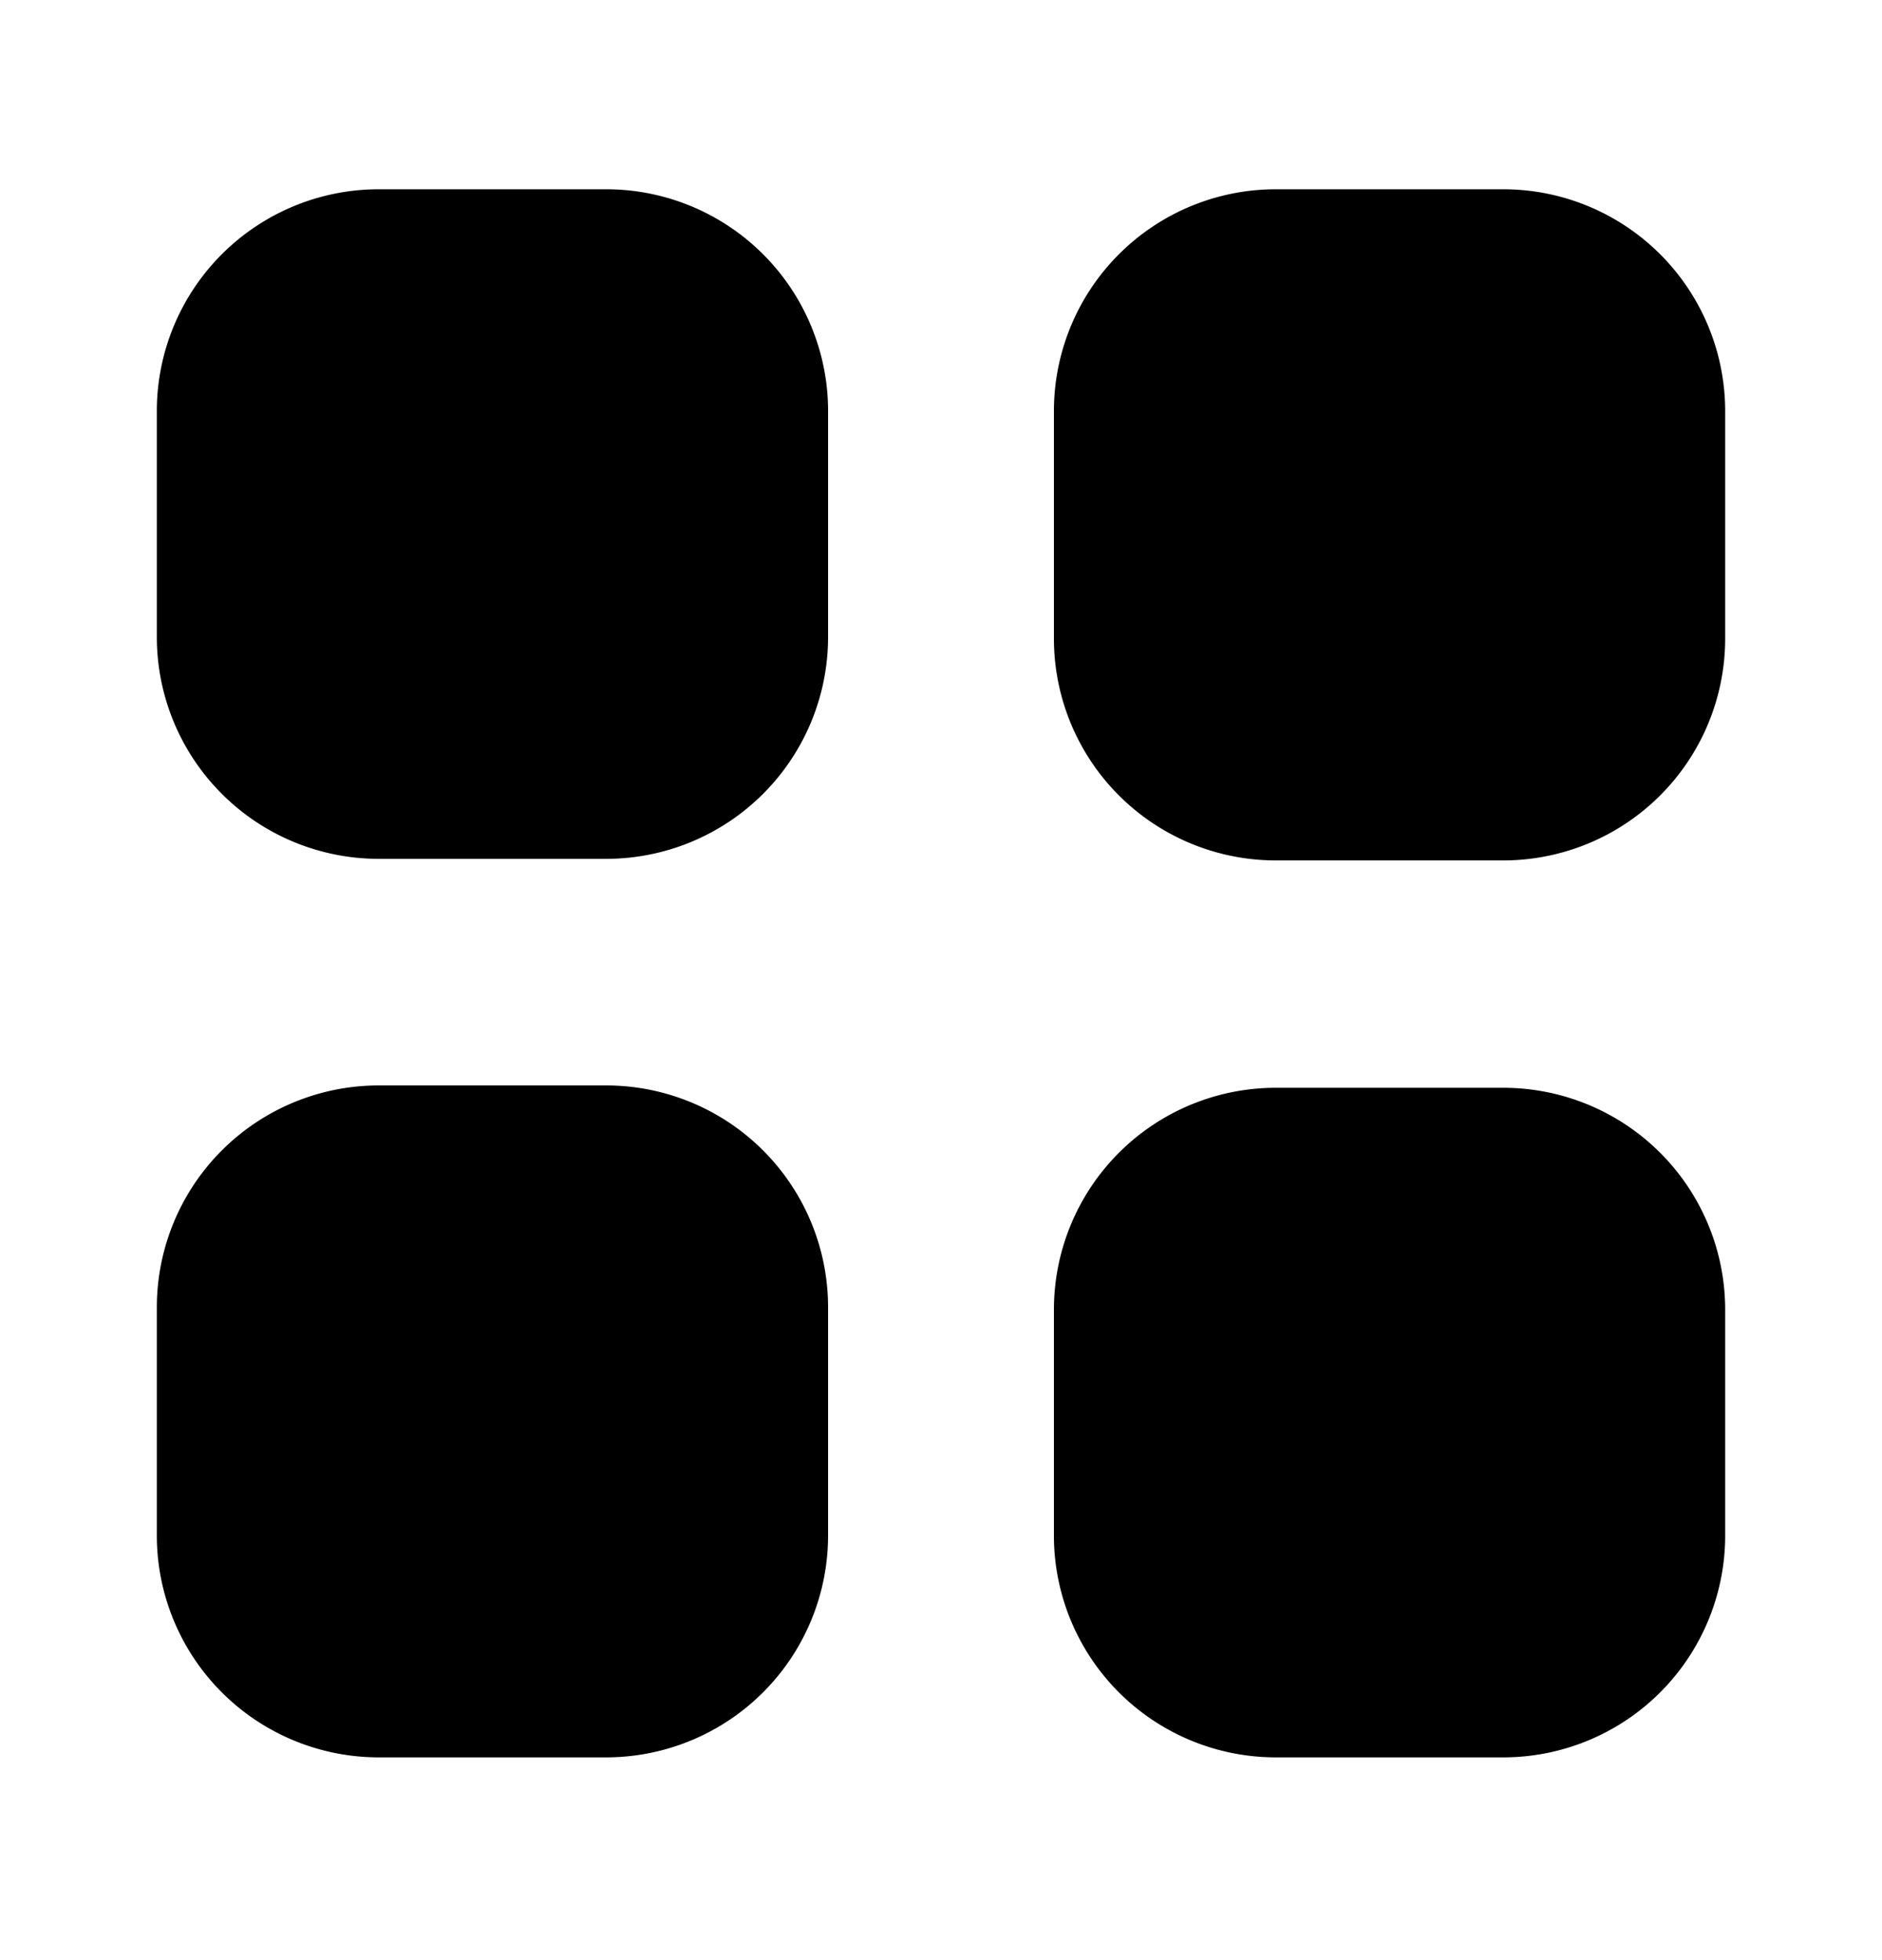 <svg xmlns="http://www.w3.org/2000/svg" width="24" height="25" fill="currentColor" viewBox="0 0 24 25">
  <path d="M7.73 10.954h-2.9A2.83 2.83 0 0 1 2 8.124v-2.91a2.83 2.83 0 0 1 2.83-2.8h2.9a2.83 2.83 0 0 1 2.83 2.8v2.91a2.83 2.83 0 0 1-2.83 2.83ZM22 8.154v-2.9a2.83 2.83 0 0 0-2.83-2.84h-2.9a2.83 2.83 0 0 0-2.83 2.83v2.9a2.83 2.83 0 0 0 2.83 2.83h2.9A2.83 2.83 0 0 0 22 8.154Zm-11.44 11.42v-2.9a2.83 2.83 0 0 0-2.83-2.83h-2.9A2.83 2.83 0 0 0 2 16.674v2.9a2.83 2.83 0 0 0 2.83 2.84h2.9a2.831 2.831 0 0 0 2.83-2.84Zm11.44.04v-2.91a2.83 2.83 0 0 0-2.83-2.83h-2.9a2.83 2.83 0 0 0-2.83 2.83v2.91a2.83 2.83 0 0 0 2.83 2.8h2.9a2.83 2.83 0 0 0 2.83-2.8Z"/>
</svg>
